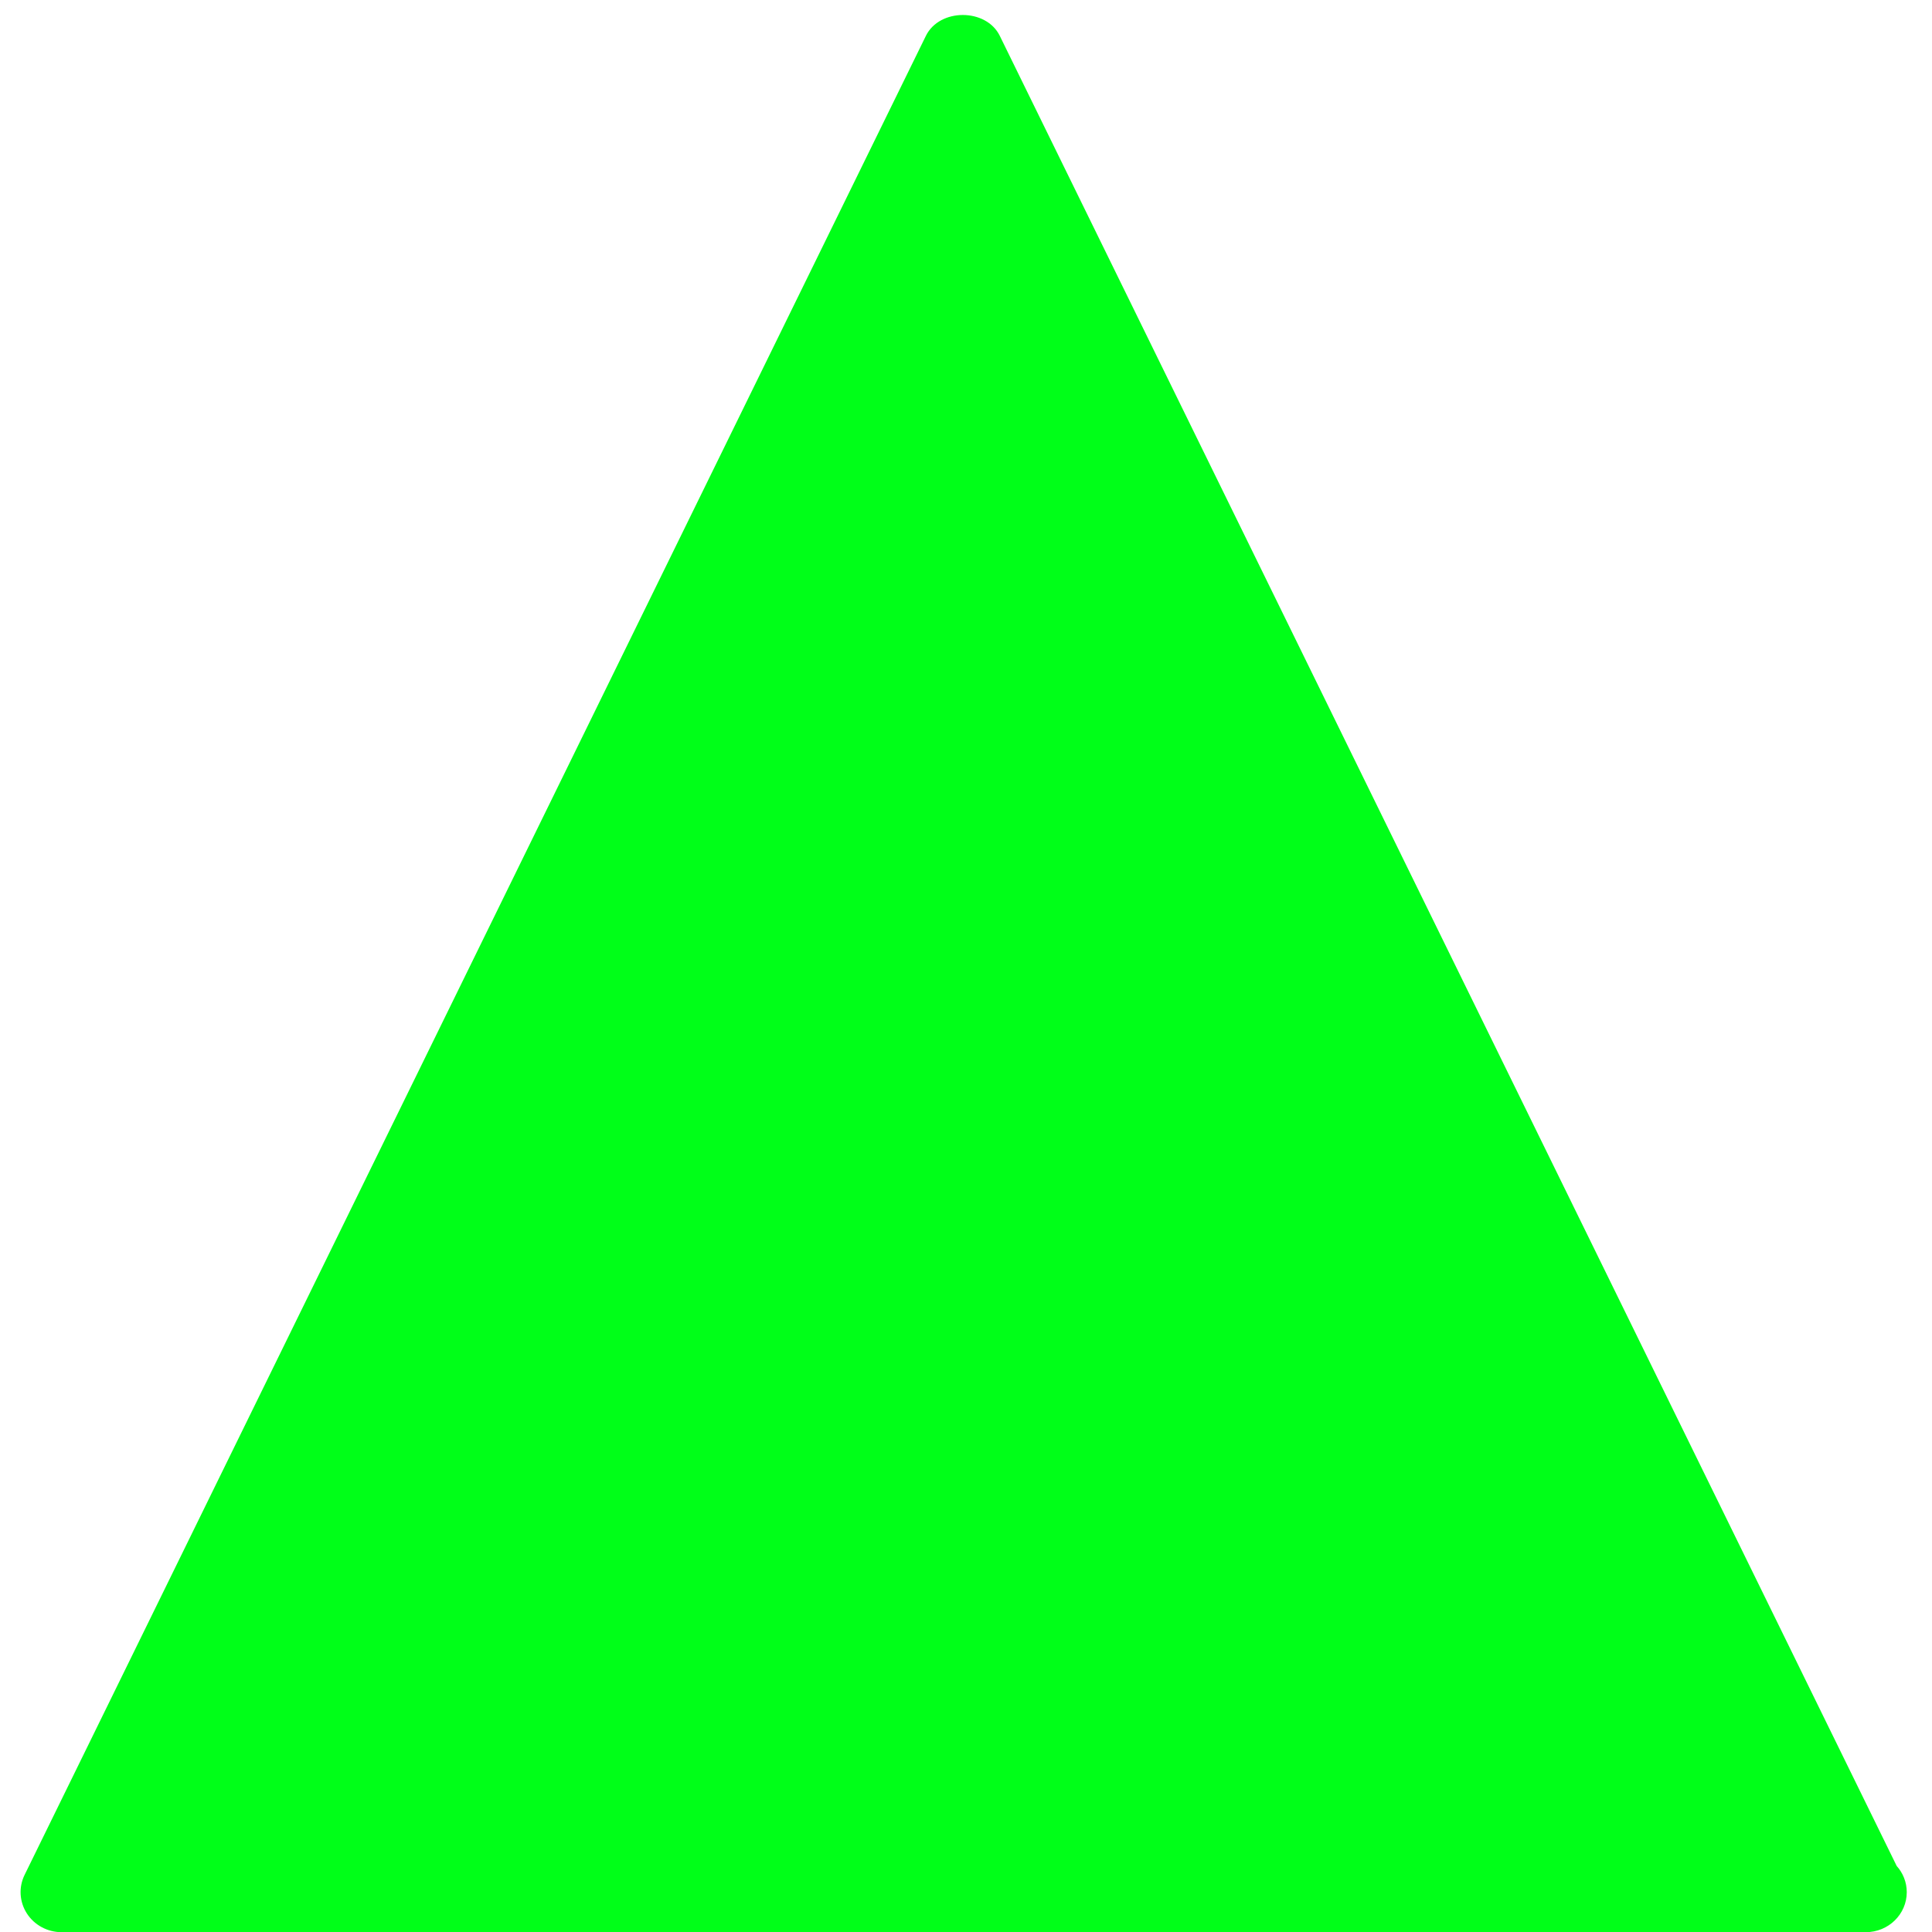<?xml version="1.0" encoding="utf-8"?>
<svg viewBox="0 0 500 500" xmlns="http://www.w3.org/2000/svg">
  <g transform="matrix(0.994, 0, 0, 0.97, -6.357, -3.792)" style="transform-origin: 255.755px 255.755px;">
    <g>
      <path d="M498.675,493.845L265.16,5.568c-3.541-7.424-15.701-7.424-19.243,0L11.251,496.235c-1.579,3.307-1.344,7.189,0.597,10.283&#10;&#9;&#9;&#9;s5.355,4.992,9.024,4.992h469.76c5.888,0,10.667-4.779,10.667-10.667C501.299,498.176,500.317,495.723,498.675,493.845z" style="fill: rgb(0, 255, 24);"/>
    </g>
  </g>
</svg>